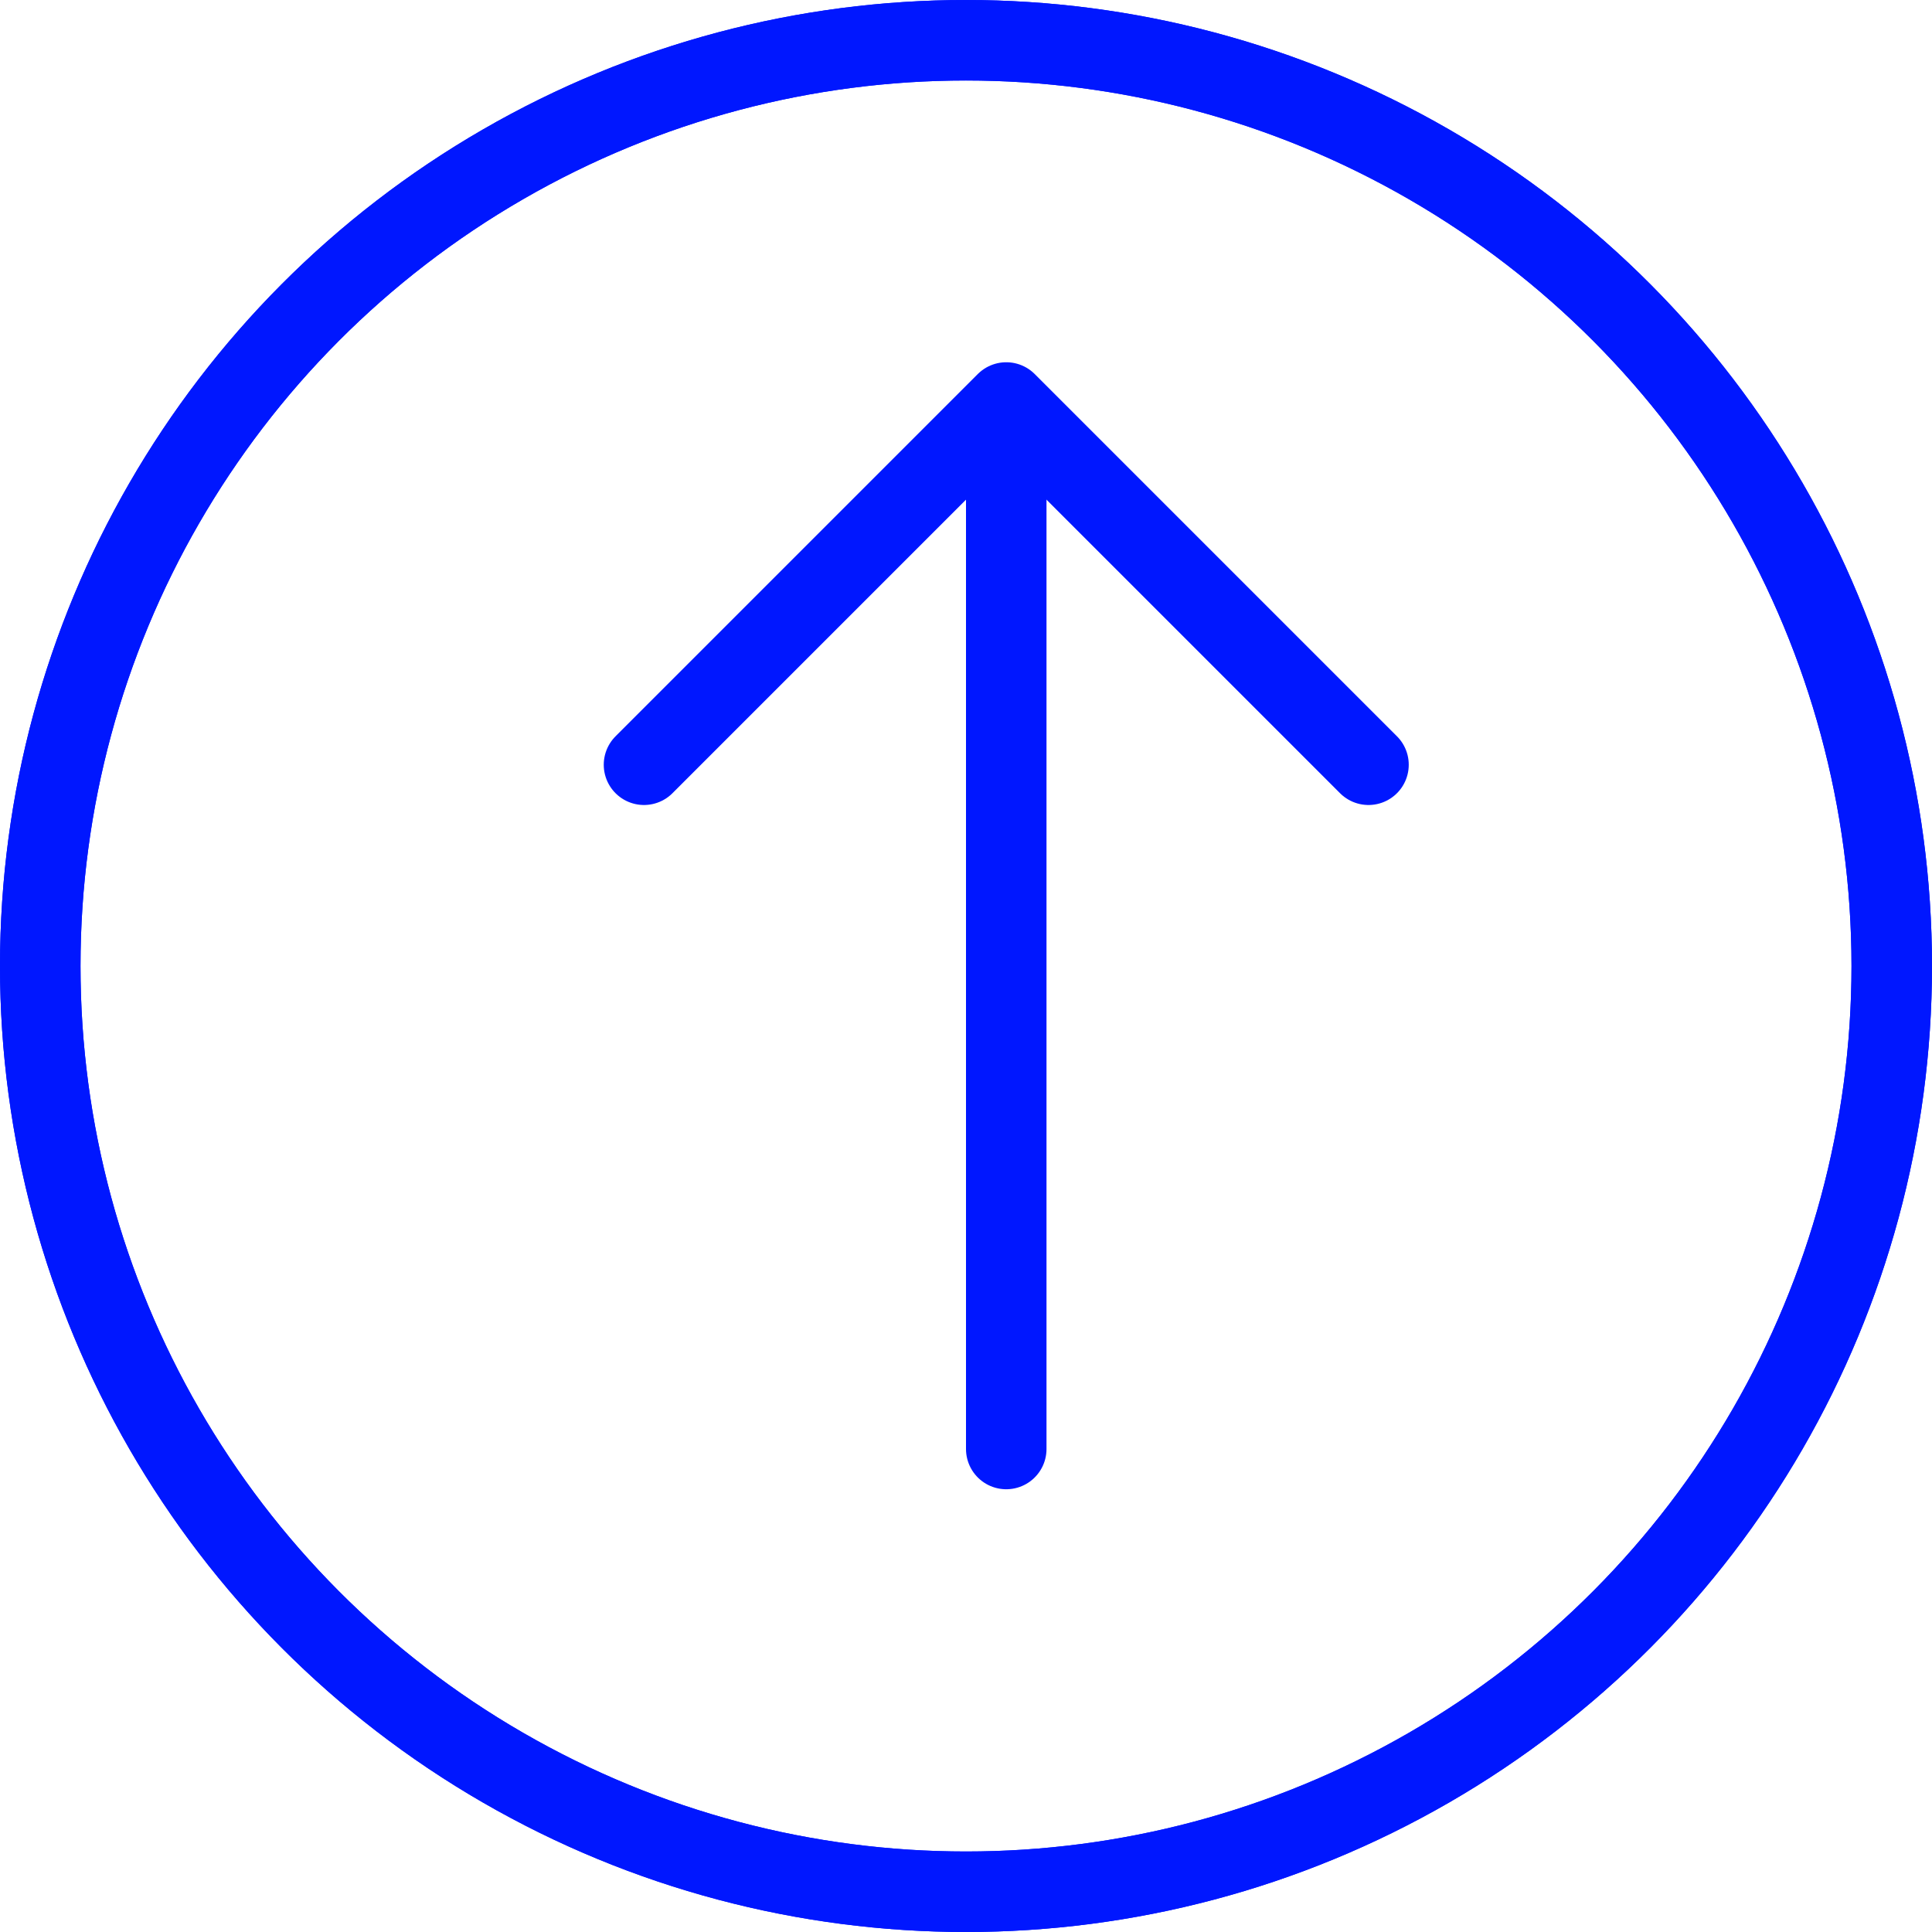 <svg width="24" height="24" viewBox="0 0 24 24" fill="none" xmlns="http://www.w3.org/2000/svg">
<circle cx="12" cy="12" r="11.5" stroke="#0017FF"/>
<circle cx="12" cy="12" r="11.5" stroke="#0017FF"/>
<path d="M12.5 18V6" stroke="#0017FF" stroke-linecap="round" stroke-linejoin="round"/>
<path d="M17 9.5L12.5 5L8 9.5" stroke="#0017FF" stroke-linecap="round" stroke-linejoin="round"/>
</svg>
